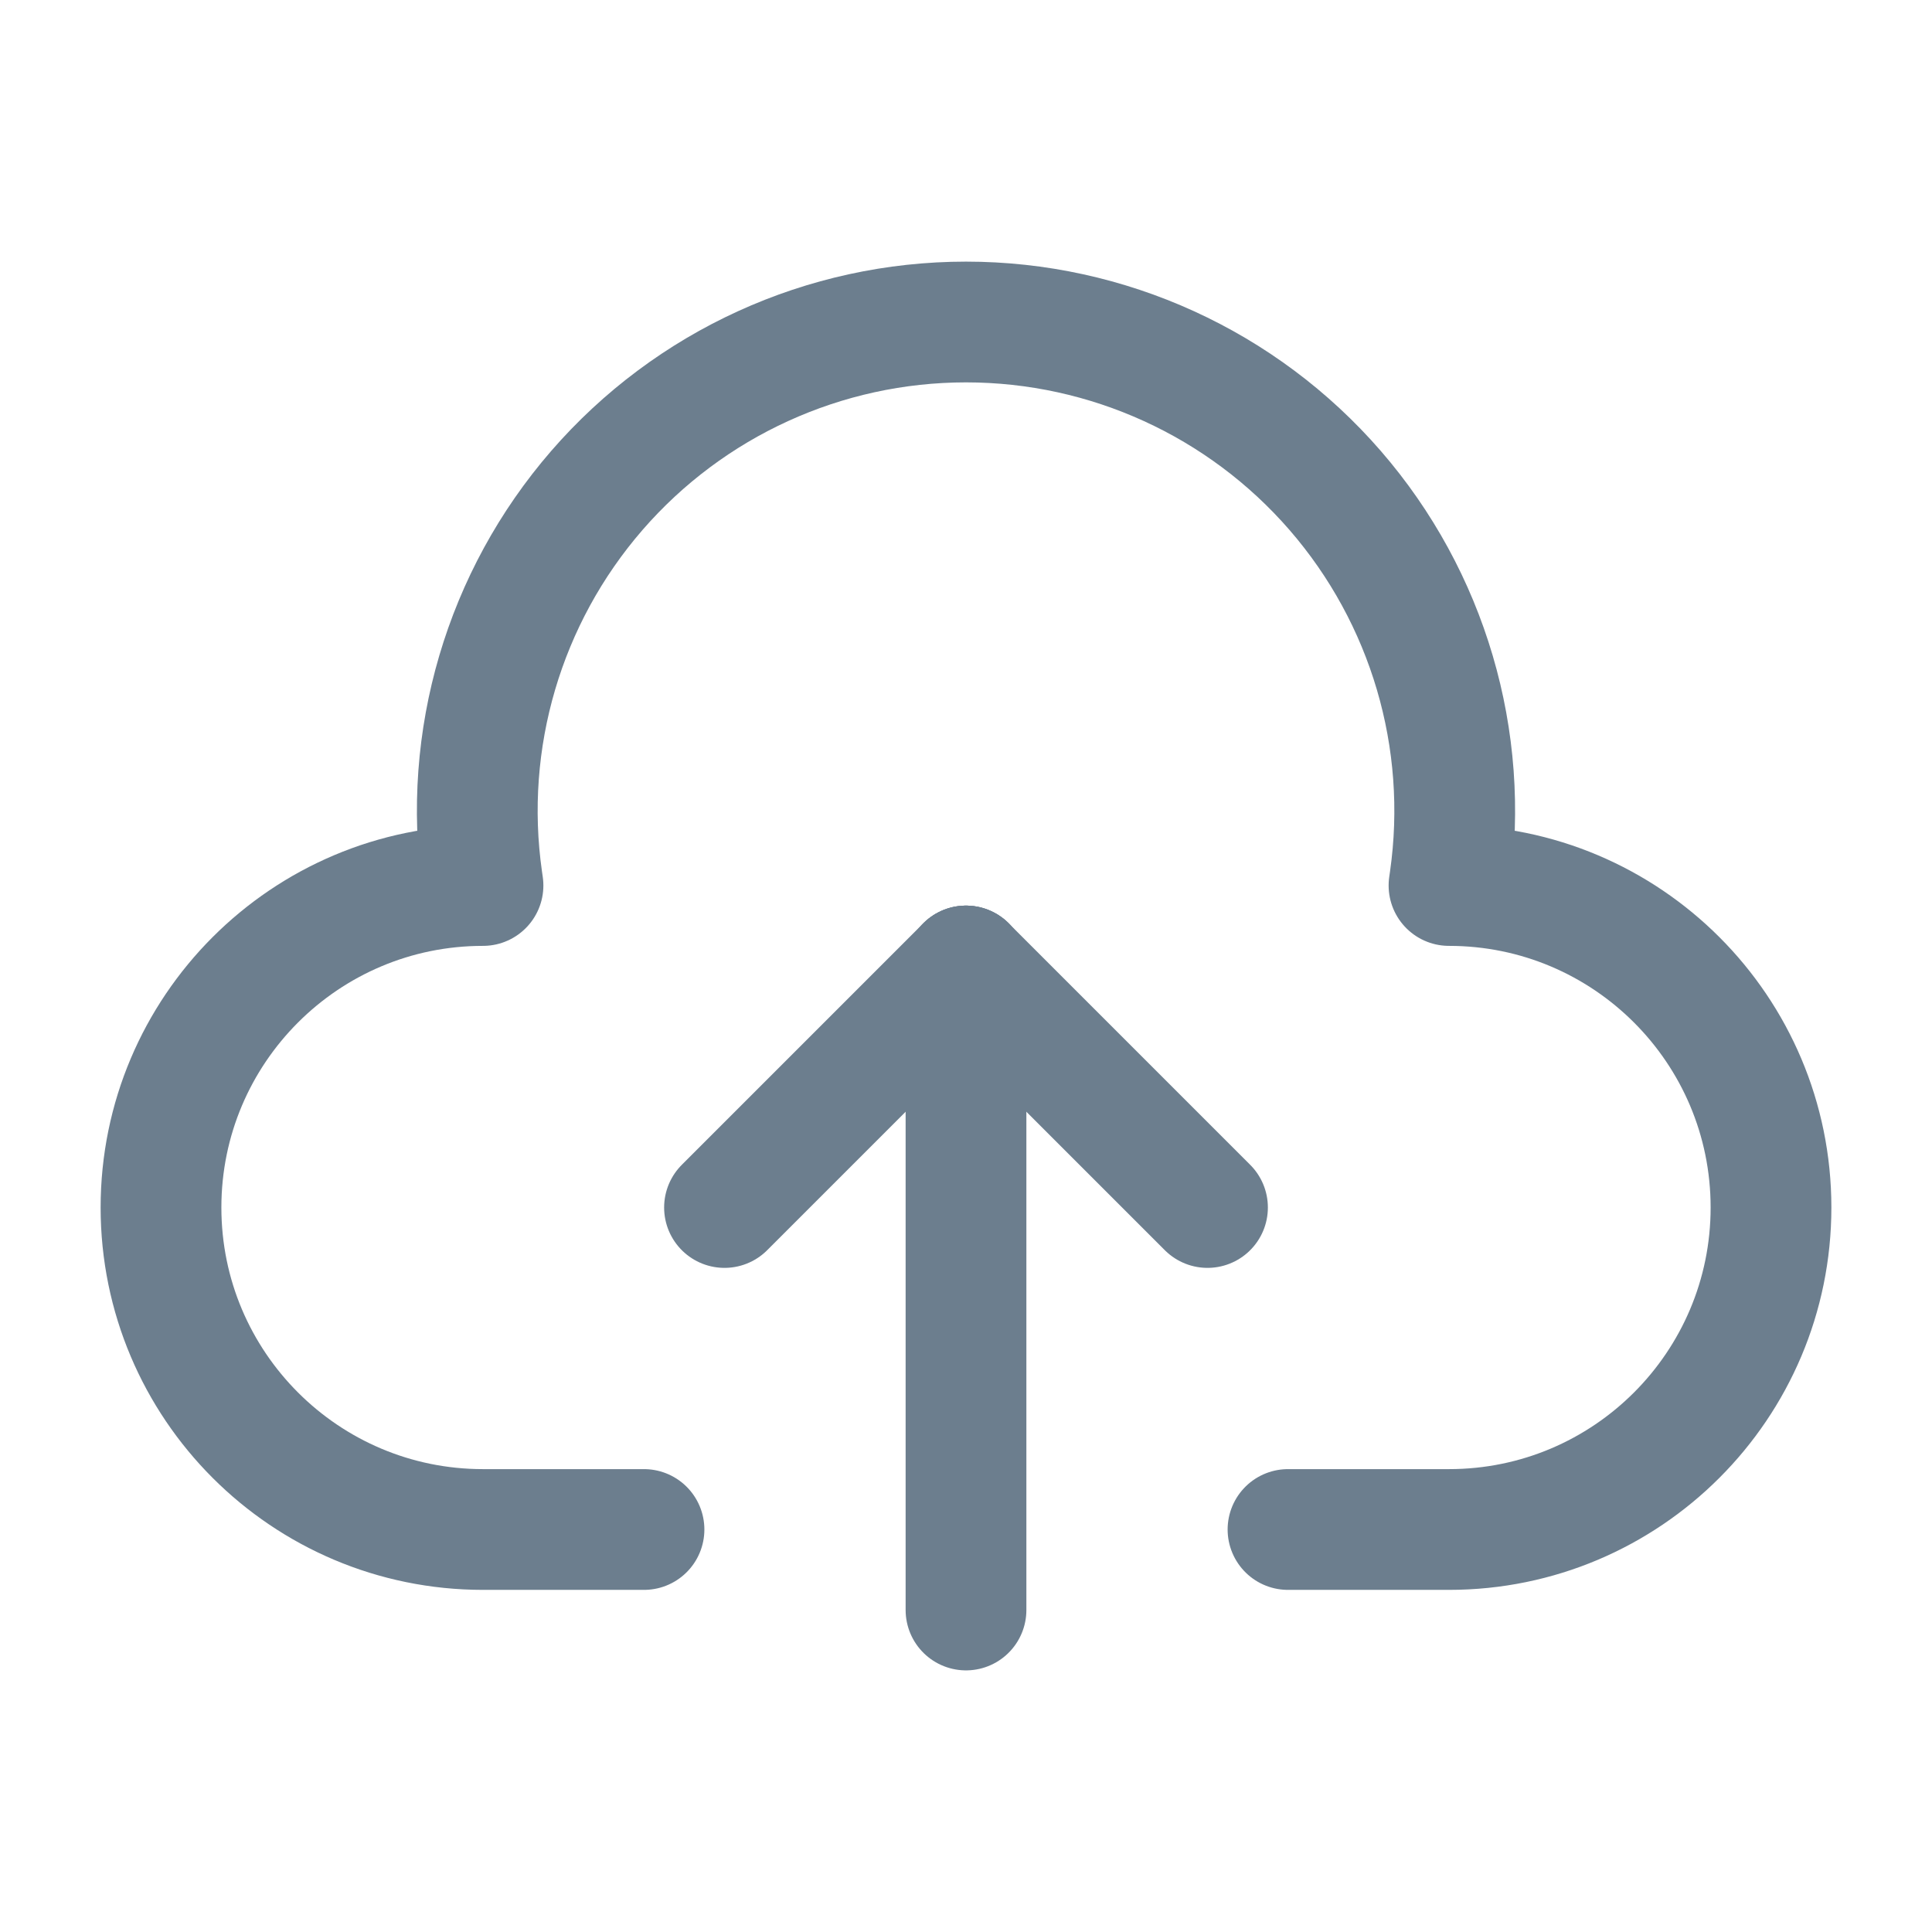 <svg width="24" height="24" viewBox="0 0 24 24" fill="none" xmlns="http://www.w3.org/2000/svg">
<g id="Group">
<path id="Path" d="M15 15L12 12" stroke="#6C7E8E" stroke-width="1.5" stroke-linecap="round" stroke-linejoin="round"/>
<path id="Path_2" d="M12 12L9 15" stroke="#6C7E8E" stroke-width="1.5" stroke-linecap="round" stroke-linejoin="round"/>
<path id="Path_3" d="M12 20V12" stroke="#6C7E8E" stroke-width="1.5" stroke-linecap="round" stroke-linejoin="round"/>
<path id="Path_4" d="M8 19H6C3.791 19 2 17.209 2 15C2 12.791 3.791 11 6 11L5.99 10.93C5.741 9.187 6.261 7.423 7.414 6.093C8.567 4.764 10.24 4 12 4C13.76 4 15.433 4.764 16.586 6.093C17.739 7.423 18.259 9.187 18.01 10.93L18 11C20.209 11 22 12.791 22 15C22 17.209 20.209 19 18 19H16" stroke="#6C7E8E" stroke-width="1.5" stroke-linecap="round" stroke-linejoin="round"/>
</g>
</svg>
